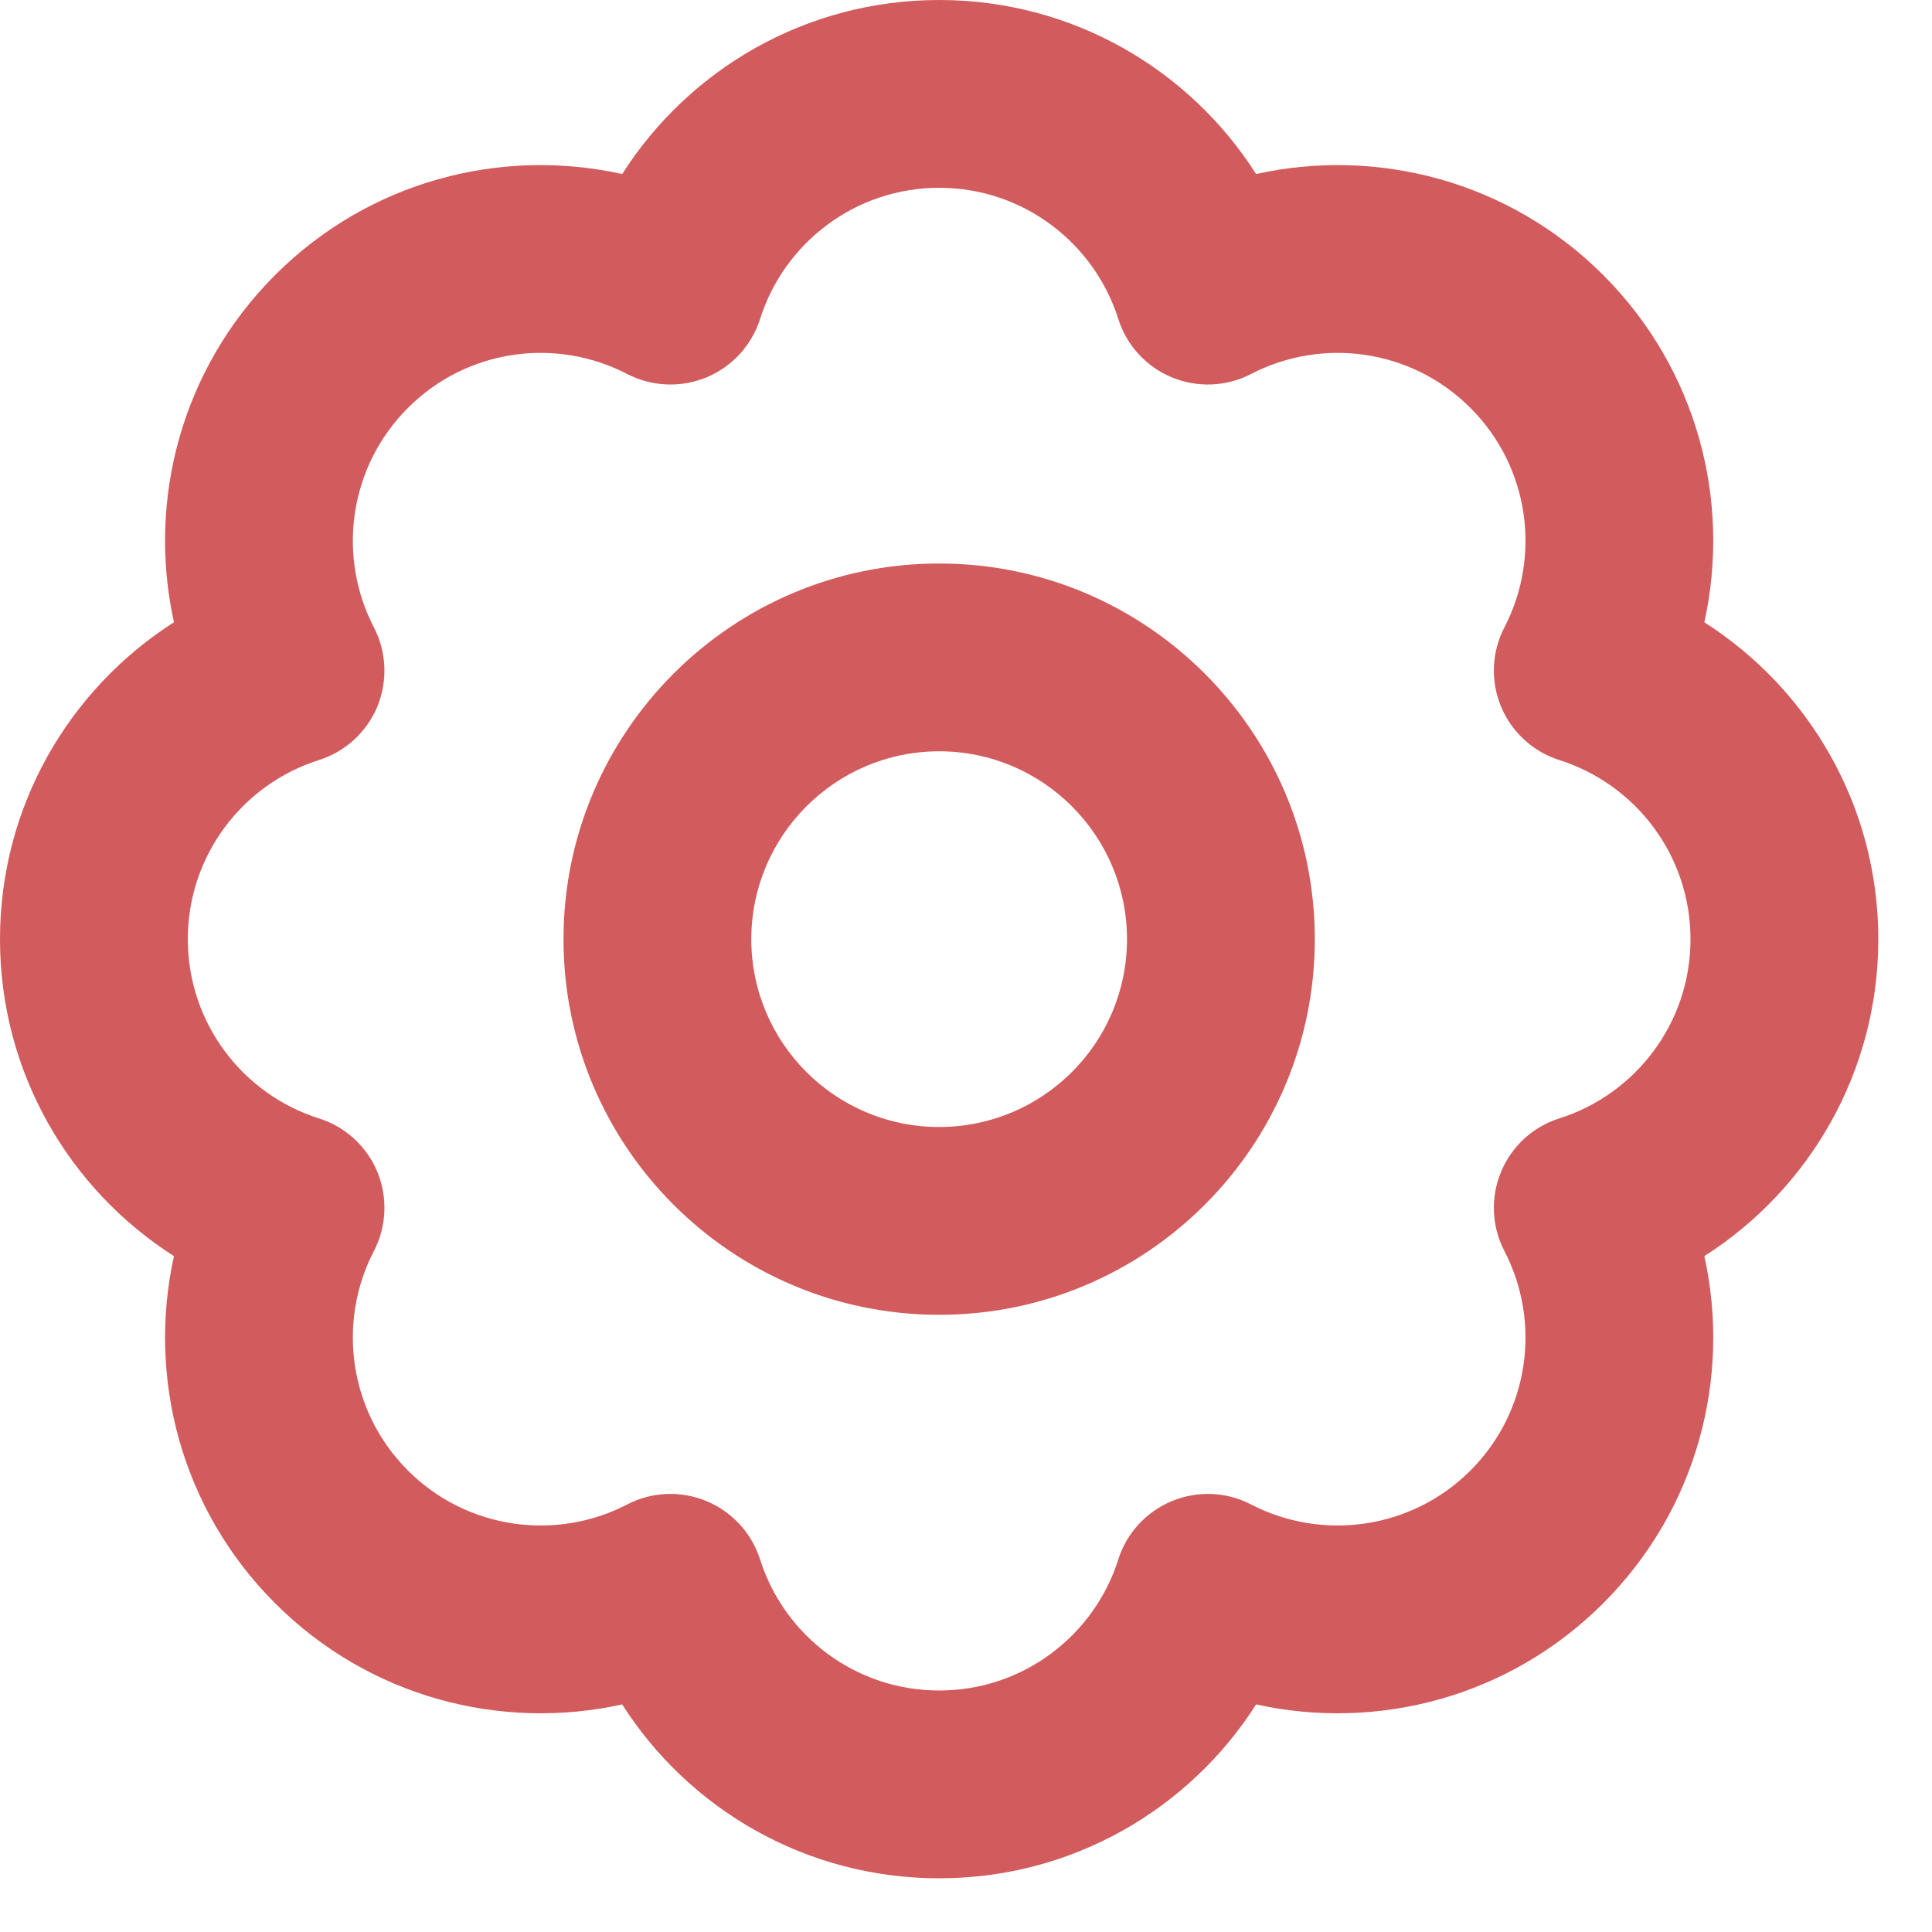 <svg width="24" height="24" viewBox="0 0 24 24" fill="none" xmlns="http://www.w3.org/2000/svg">
<path fill-rule="evenodd" clip-rule="evenodd" d="M7.729 2.162C8.557 0.862 10.011 0 11.667 0C13.322 0 14.776 0.862 15.604 2.162C17.108 1.828 18.746 2.247 19.916 3.417C21.086 4.588 21.505 6.225 21.172 7.73C22.471 8.559 23.333 10.012 23.333 11.667C23.333 13.322 22.471 14.776 21.172 15.604C21.505 17.109 21.086 18.746 19.916 19.916C18.746 21.087 17.108 21.505 15.604 21.173C14.776 22.472 13.322 23.333 11.667 23.333C10.011 23.333 8.557 22.472 7.729 21.173C6.224 21.505 4.587 21.087 3.417 19.916C2.247 18.746 1.828 17.109 2.161 15.604C0.862 14.776 0 13.322 0 11.667C0 10.012 0.862 8.559 2.161 7.73C1.828 6.225 2.247 4.588 3.417 3.417C4.587 2.247 6.224 1.828 7.729 2.162ZM7.791 4.646C8.097 4.804 8.457 4.819 8.776 4.688C9.094 4.556 9.338 4.29 9.442 3.962C9.741 3.018 10.624 2.333 11.667 2.333C12.71 2.333 13.593 3.018 13.892 3.962C13.995 4.29 14.239 4.556 14.558 4.688C14.876 4.819 15.236 4.804 15.541 4.646C16.421 4.189 17.529 4.329 18.267 5.068C19.004 5.805 19.145 6.914 18.689 7.792C18.53 8.098 18.514 8.458 18.646 8.776C18.777 9.094 19.044 9.338 19.371 9.442C20.316 9.741 21 10.624 21 11.667C21 12.71 20.316 13.594 19.371 13.893C19.044 13.996 18.777 14.24 18.646 14.558C18.514 14.876 18.53 15.237 18.689 15.542C19.145 16.421 19.004 17.529 18.267 18.267C17.529 19.004 16.421 19.145 15.541 18.689C15.236 18.53 14.876 18.515 14.558 18.647C14.239 18.779 13.995 19.045 13.892 19.372C13.593 20.316 12.71 21 11.667 21C10.624 21 9.741 20.316 9.442 19.372C9.338 19.045 9.094 18.779 8.776 18.647C8.457 18.515 8.097 18.53 7.791 18.689C6.913 19.145 5.804 19.004 5.067 18.267C4.33 17.529 4.188 16.421 4.644 15.542C4.803 15.237 4.818 14.876 4.688 14.558C4.556 14.24 4.29 13.996 3.961 13.893C3.017 13.594 2.333 12.71 2.333 11.667C2.333 10.624 3.017 9.741 3.961 9.442C4.29 9.338 4.556 9.094 4.688 8.776C4.818 8.458 4.803 8.098 4.644 7.792C4.188 6.914 4.33 5.805 5.067 5.068C5.804 4.329 6.913 4.189 7.791 4.646ZM11.667 7C9.091 7 7 9.092 7 11.667C7 14.243 9.091 16.333 11.667 16.333C14.243 16.333 16.333 14.243 16.333 11.667C16.333 9.092 14.243 7 11.667 7ZM11.667 9.333C12.955 9.333 14 10.38 14 11.667C14 12.955 12.955 14 11.667 14C10.379 14 9.333 12.955 9.333 11.667C9.333 10.38 10.379 9.333 11.667 9.333Z" fill="#D25B5D"/>
</svg>
